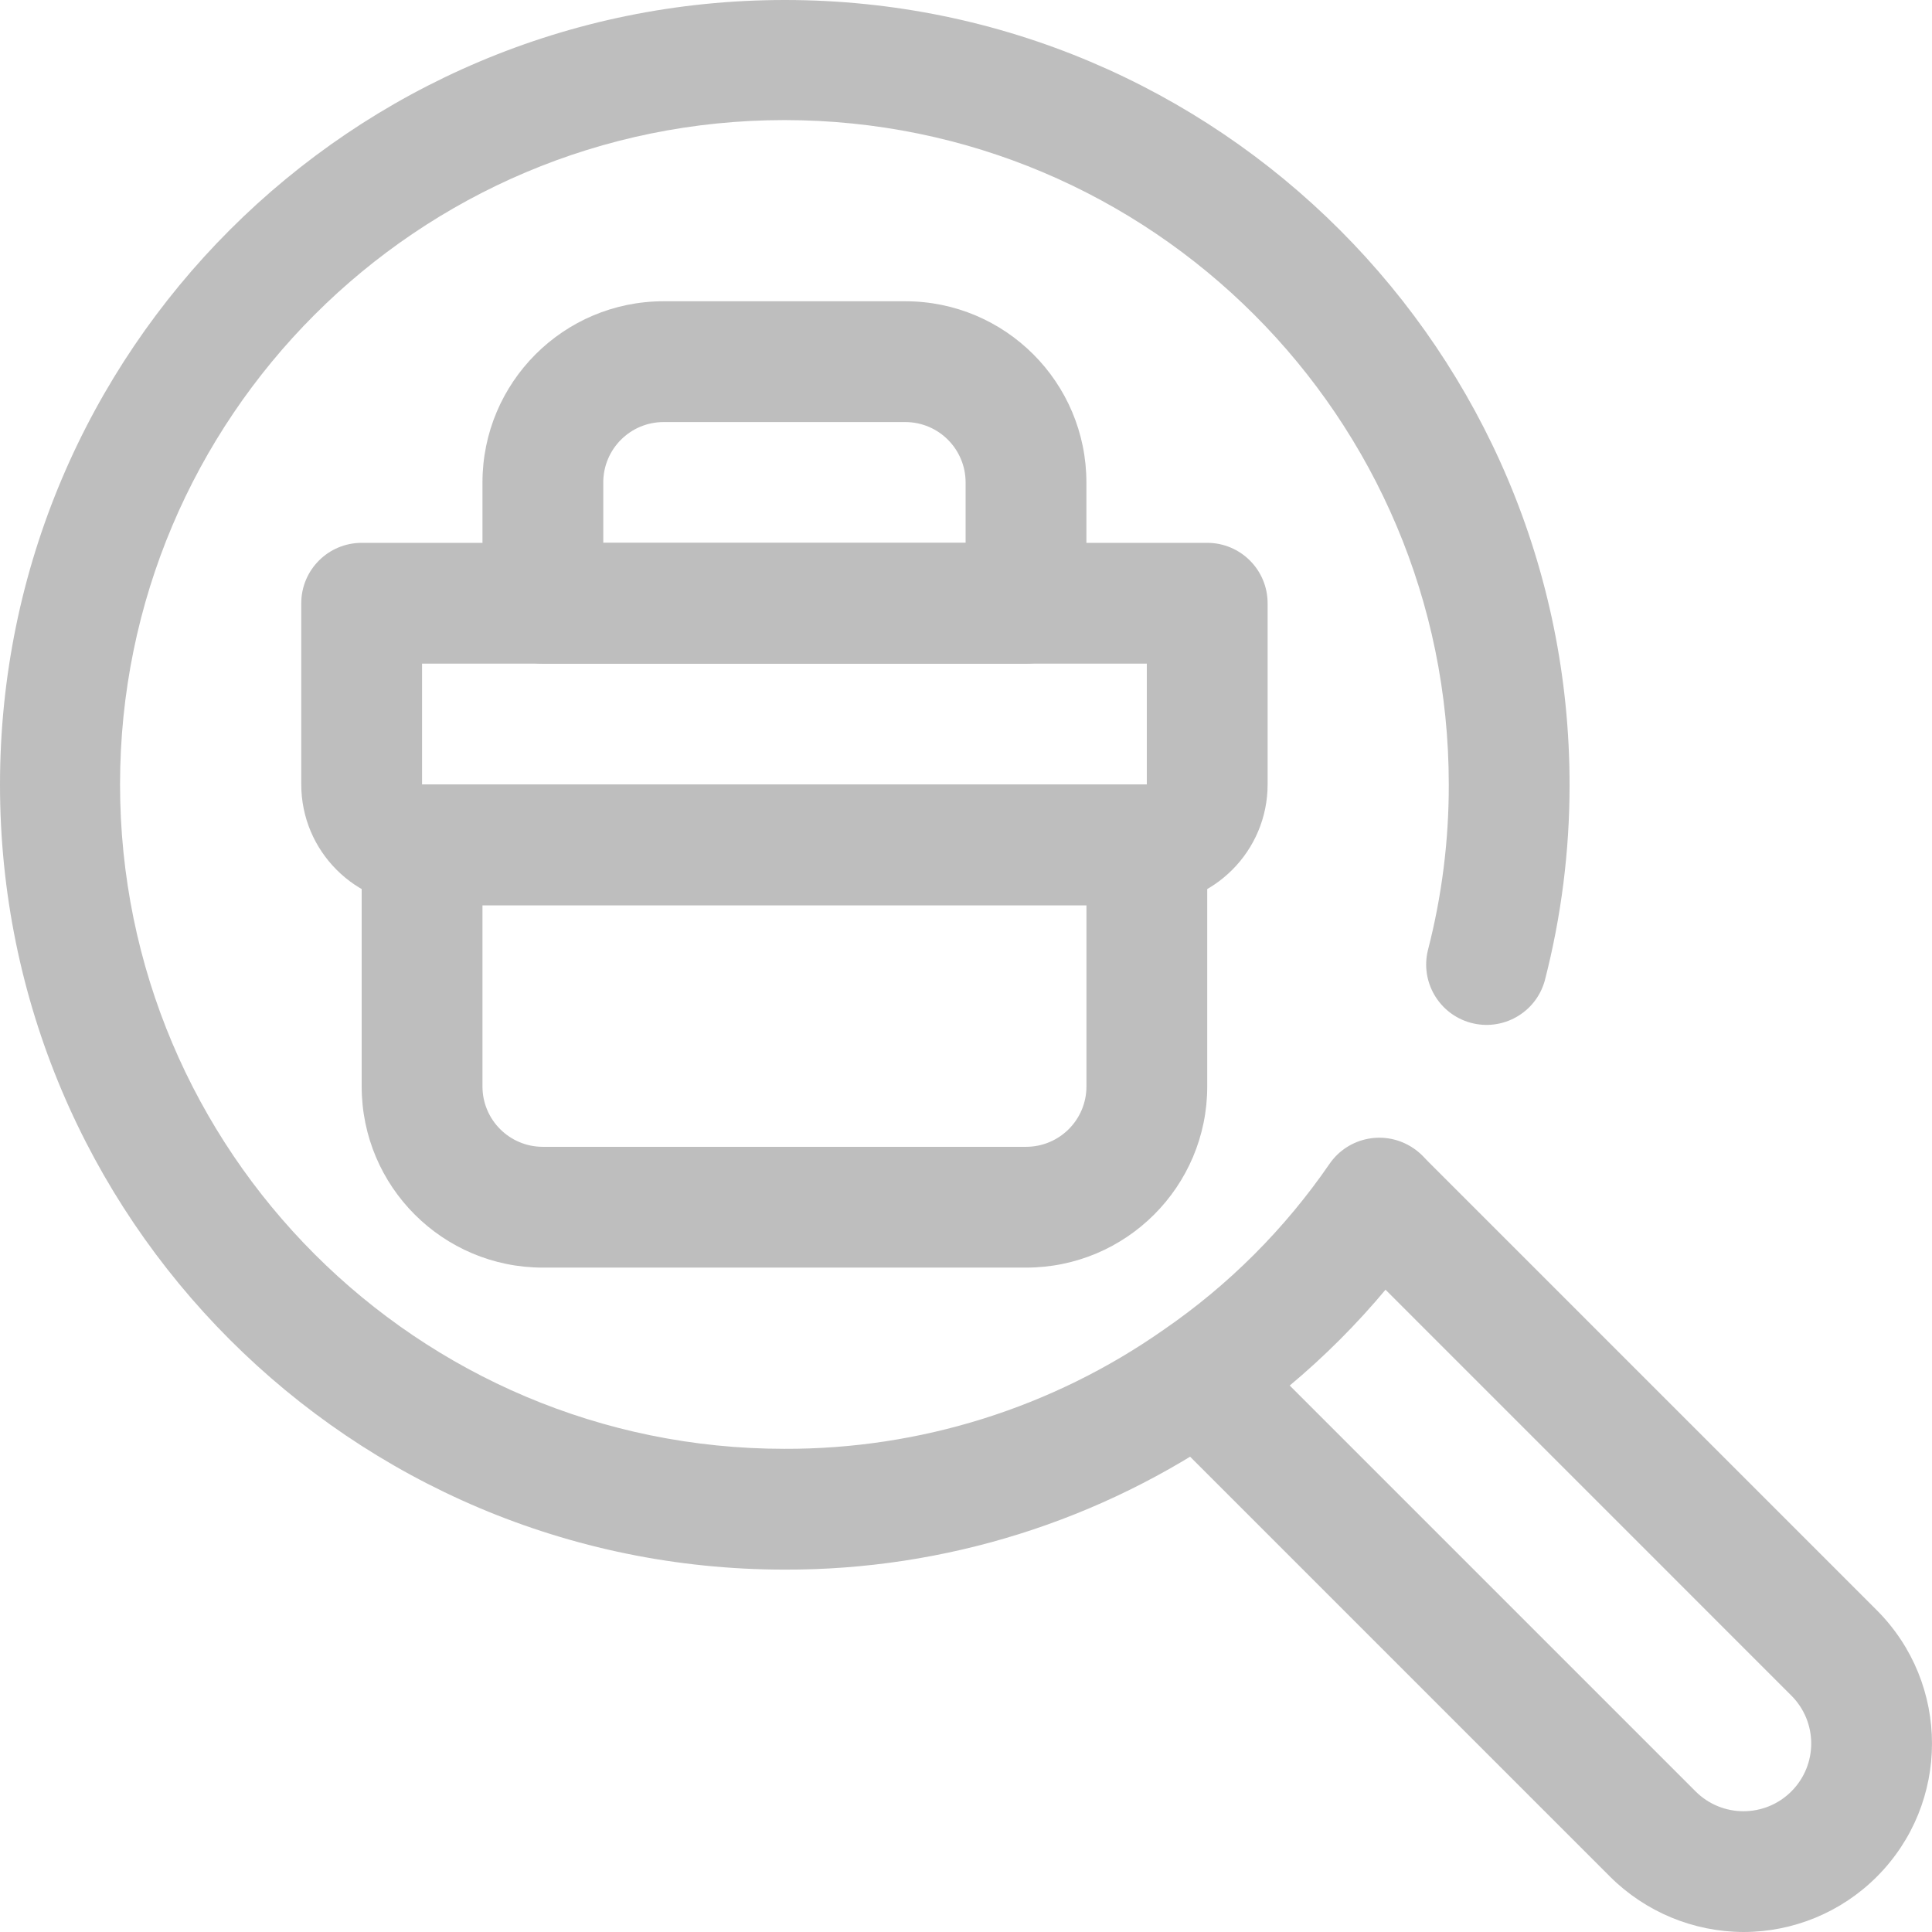 <svg width="44" height="44" viewBox="0 0 44 44" fill="none" xmlns="http://www.w3.org/2000/svg">
<g clip-path="url(#clip0_450_98)">
<path d="M17.865 35.747C7.994 35.742 -0.004 27.736 1.81584e-06 17.865C0.004 7.994 8.01 -0.004 17.881 1.81587e-06C27.753 0.004 35.751 8.01 35.746 17.882C35.746 19.385 35.556 20.883 35.18 22.338C34.974 23.07 34.214 23.495 33.483 23.29C32.774 23.09 32.348 22.367 32.517 21.651C32.837 20.414 32.998 19.142 32.995 17.865C32.995 9.509 26.221 2.735 17.865 2.735C9.509 2.735 2.734 9.509 2.734 17.865C2.734 26.222 9.509 32.996 17.865 32.996C20.953 33.006 23.968 32.06 26.496 30.288C27.978 29.271 29.259 27.99 30.277 26.509C30.707 25.882 31.564 25.722 32.191 26.152C32.818 26.582 32.978 27.438 32.548 28.065C31.341 29.819 29.824 31.338 28.07 32.545C25.08 34.639 21.515 35.758 17.865 35.747Z" fill="#BEBEBE"/>
<path d="M39.707 44C38.569 43.997 37.478 43.545 36.671 42.743L26.315 32.387C25.787 31.84 25.802 30.97 26.349 30.442C26.882 29.927 27.727 29.927 28.26 30.442L38.616 40.798C39.218 41.4 40.195 41.4 40.797 40.798C41.4 40.195 41.4 39.219 40.797 38.616L30.442 28.26C29.914 27.714 29.929 26.843 30.476 26.315C31.009 25.8 31.854 25.8 32.386 26.315L42.742 36.671C44.419 38.348 44.419 41.066 42.742 42.742C41.937 43.548 40.845 44 39.706 44H39.707Z" fill="#BEBEBE"/>
<path d="M26.118 20.616H9.612C8.093 20.616 6.861 19.384 6.861 17.865V13.739C6.861 12.979 7.477 12.363 8.237 12.363H27.494C28.253 12.363 28.869 12.979 28.869 13.739V17.865C28.869 19.384 27.637 20.616 26.118 20.616ZM9.612 15.114V17.865H26.118V15.114H9.612Z" fill="#BEBEBE"/>
<path d="M23.367 28.869H12.363C10.084 28.869 8.237 27.022 8.237 24.743V19.241C8.237 18.481 8.852 17.865 9.612 17.865H26.118C26.878 17.865 27.494 18.481 27.494 19.241V24.743C27.494 27.022 25.646 28.869 23.367 28.869ZM10.988 20.616V24.743C10.988 25.503 11.603 26.118 12.363 26.118H23.367C24.127 26.118 24.743 25.503 24.743 24.743V20.616H10.988Z" fill="#BEBEBE"/>
<path d="M23.367 15.114H12.363C11.603 15.114 10.988 14.498 10.988 13.739V10.988C10.988 8.709 12.835 6.861 15.114 6.861H20.616C22.895 6.861 24.742 8.709 24.742 10.988V13.739C24.742 14.498 24.127 15.114 23.367 15.114ZM13.739 12.363H21.991V10.988C21.991 10.228 21.376 9.612 20.616 9.612H15.114C14.354 9.612 13.739 10.228 13.739 10.988V12.363Z" fill="#BEBEBE"/>
</g>
<defs>
<clipPath id="clip0_450_98">
<rect width="44" height="44" fill="white"/>
</clipPath>
</defs>
</svg>
